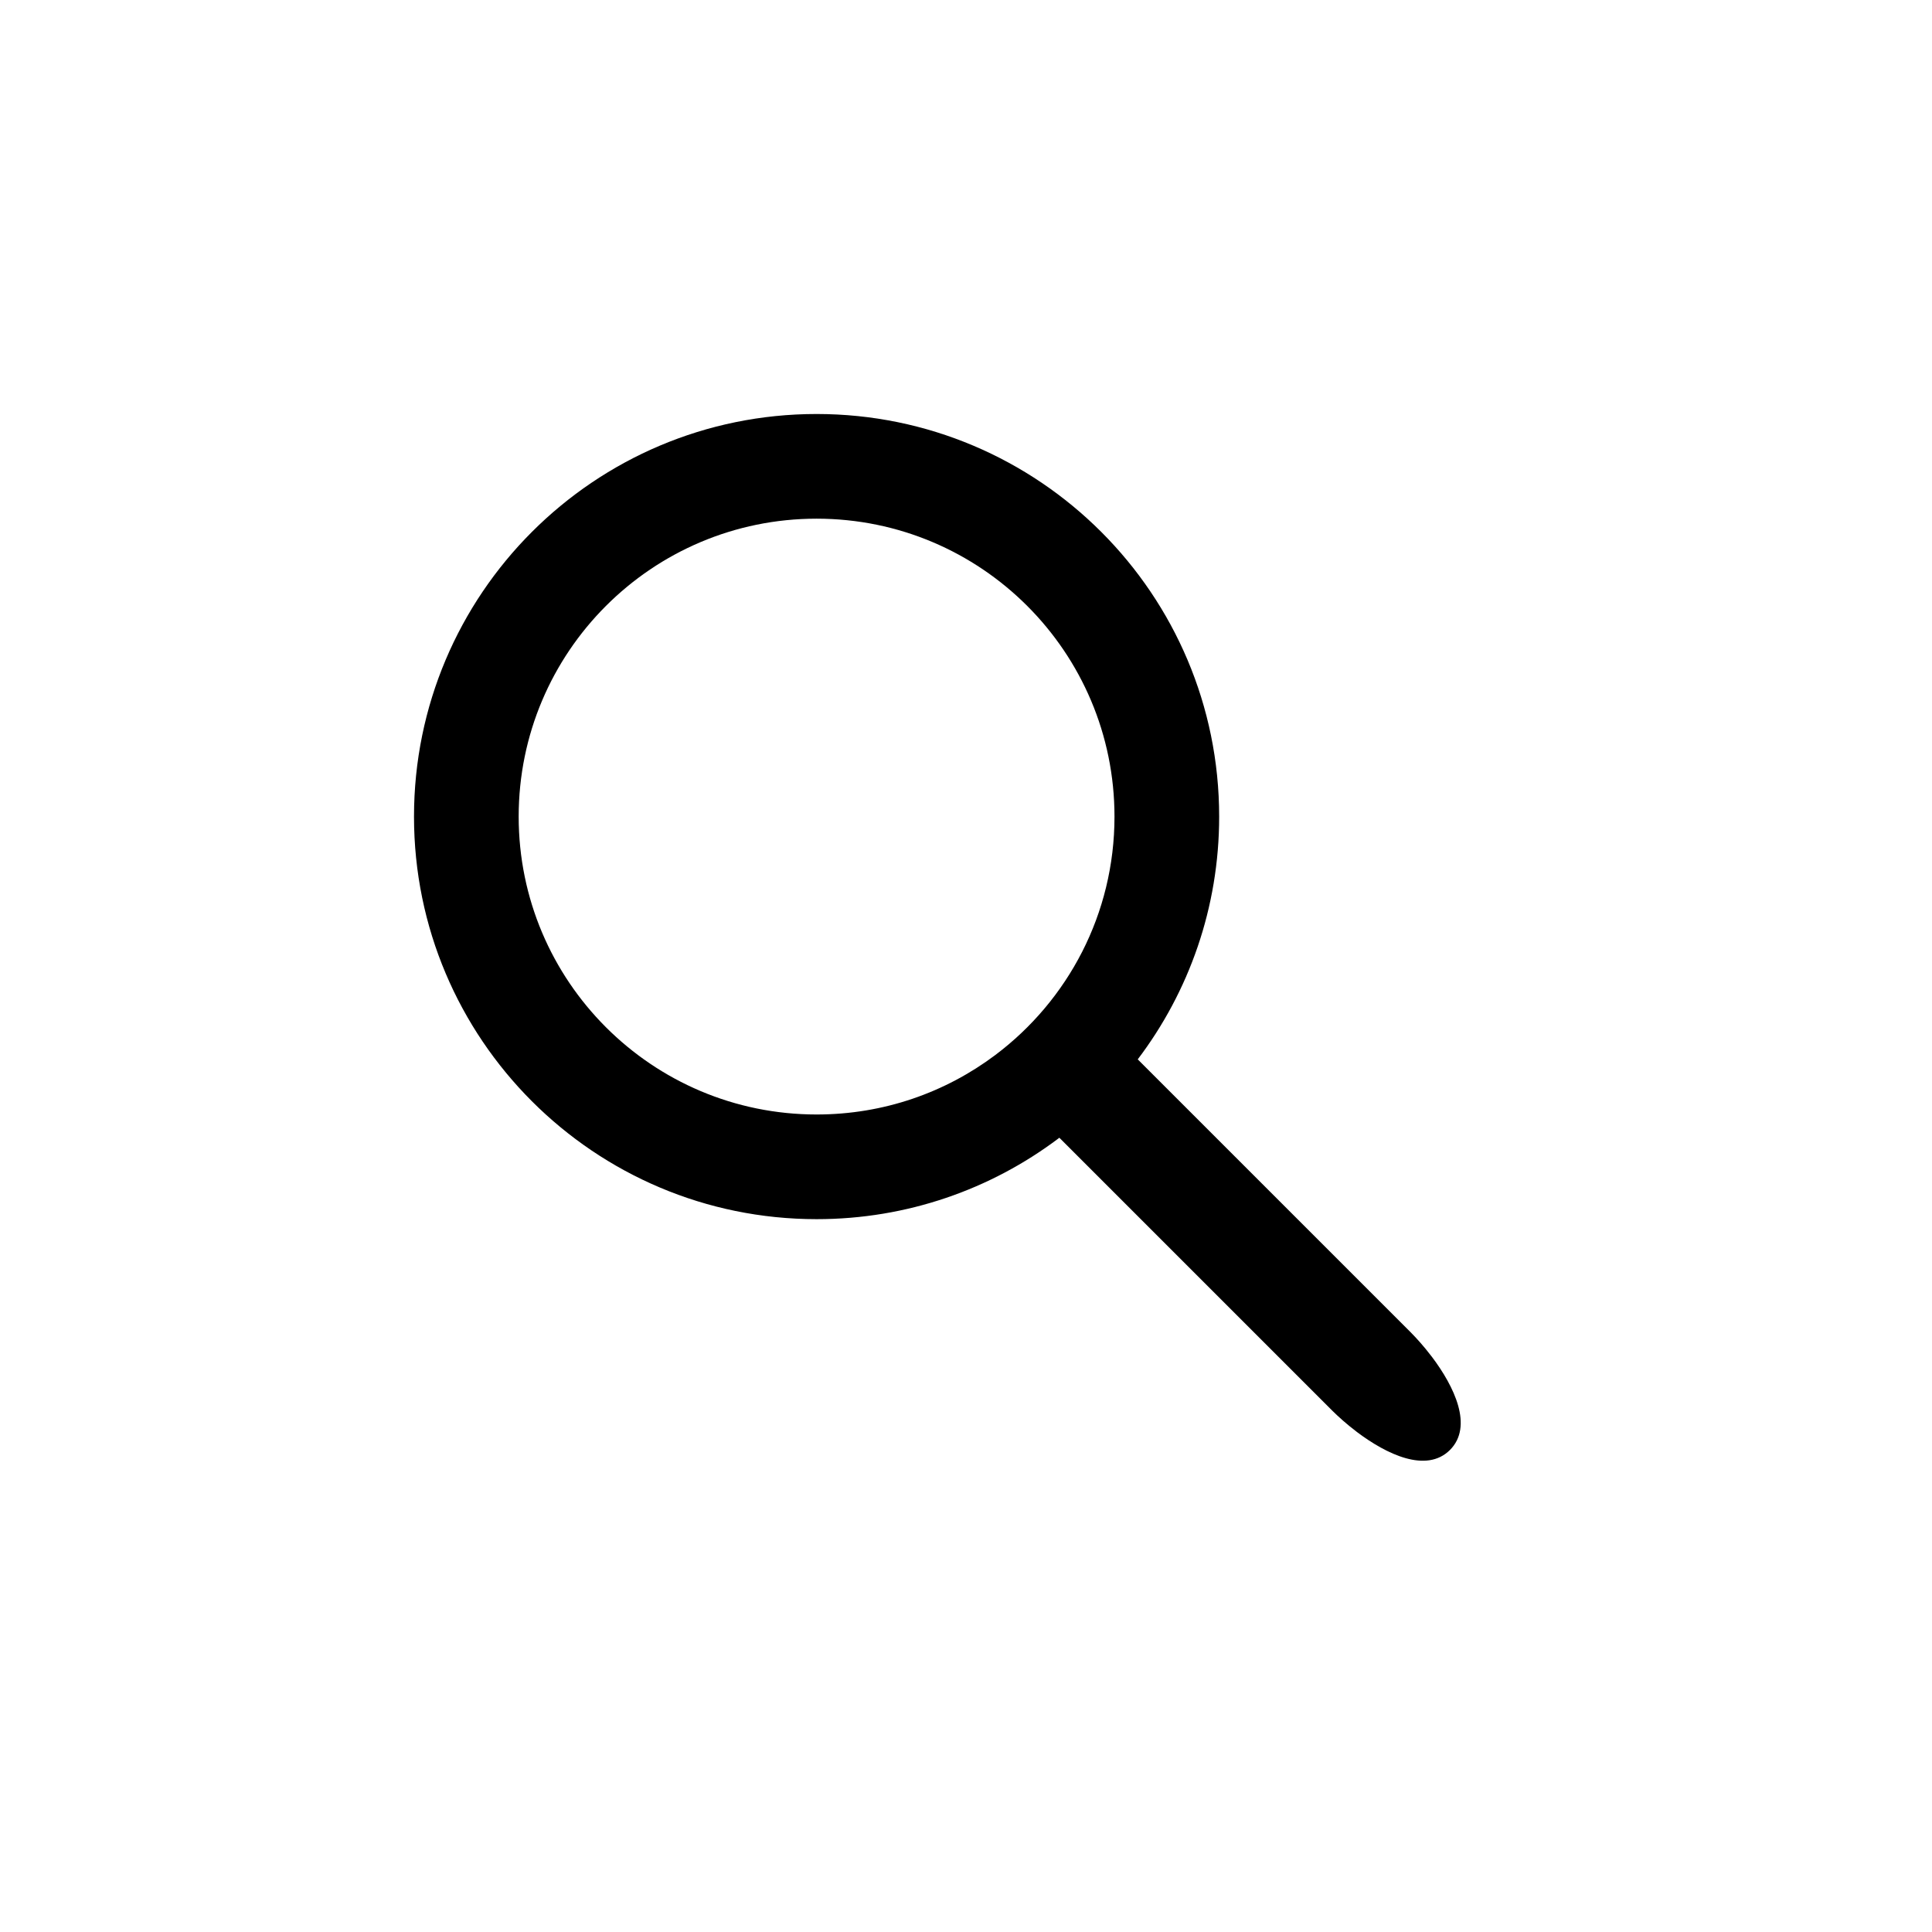 <svg width="28" height="28" viewBox="0 0 28 28" fill="none" xmlns="http://www.w3.org/2000/svg">
<path fill-rule="evenodd" clip-rule="evenodd" d="M15.353 16.489C15.348 16.494 15.342 16.498 15.336 16.502C14.361 17.235 13.148 17.669 11.835 17.669C8.612 17.669 6 15.057 6 11.835C6 8.612 8.612 6 11.835 6C15.057 6 17.669 8.612 17.669 11.835C17.669 13.156 17.23 14.375 16.489 15.353L20.446 19.31C20.535 19.4 20.64 19.517 20.741 19.65L20.753 19.665C21.075 20.092 21.356 20.671 21.014 21.014C20.671 21.356 20.092 21.075 19.665 20.753L19.65 20.741C19.517 20.64 19.4 20.535 19.31 20.446L15.353 16.489ZM11.835 16.152C9.45 16.152 7.517 14.219 7.517 11.835C7.517 9.45 9.45 7.517 11.835 7.517C14.219 7.517 16.152 9.45 16.152 11.835C16.152 13.246 15.477 14.499 14.425 15.29C13.703 15.832 12.809 16.152 11.835 16.152Z" fill="black"/>
</svg>
